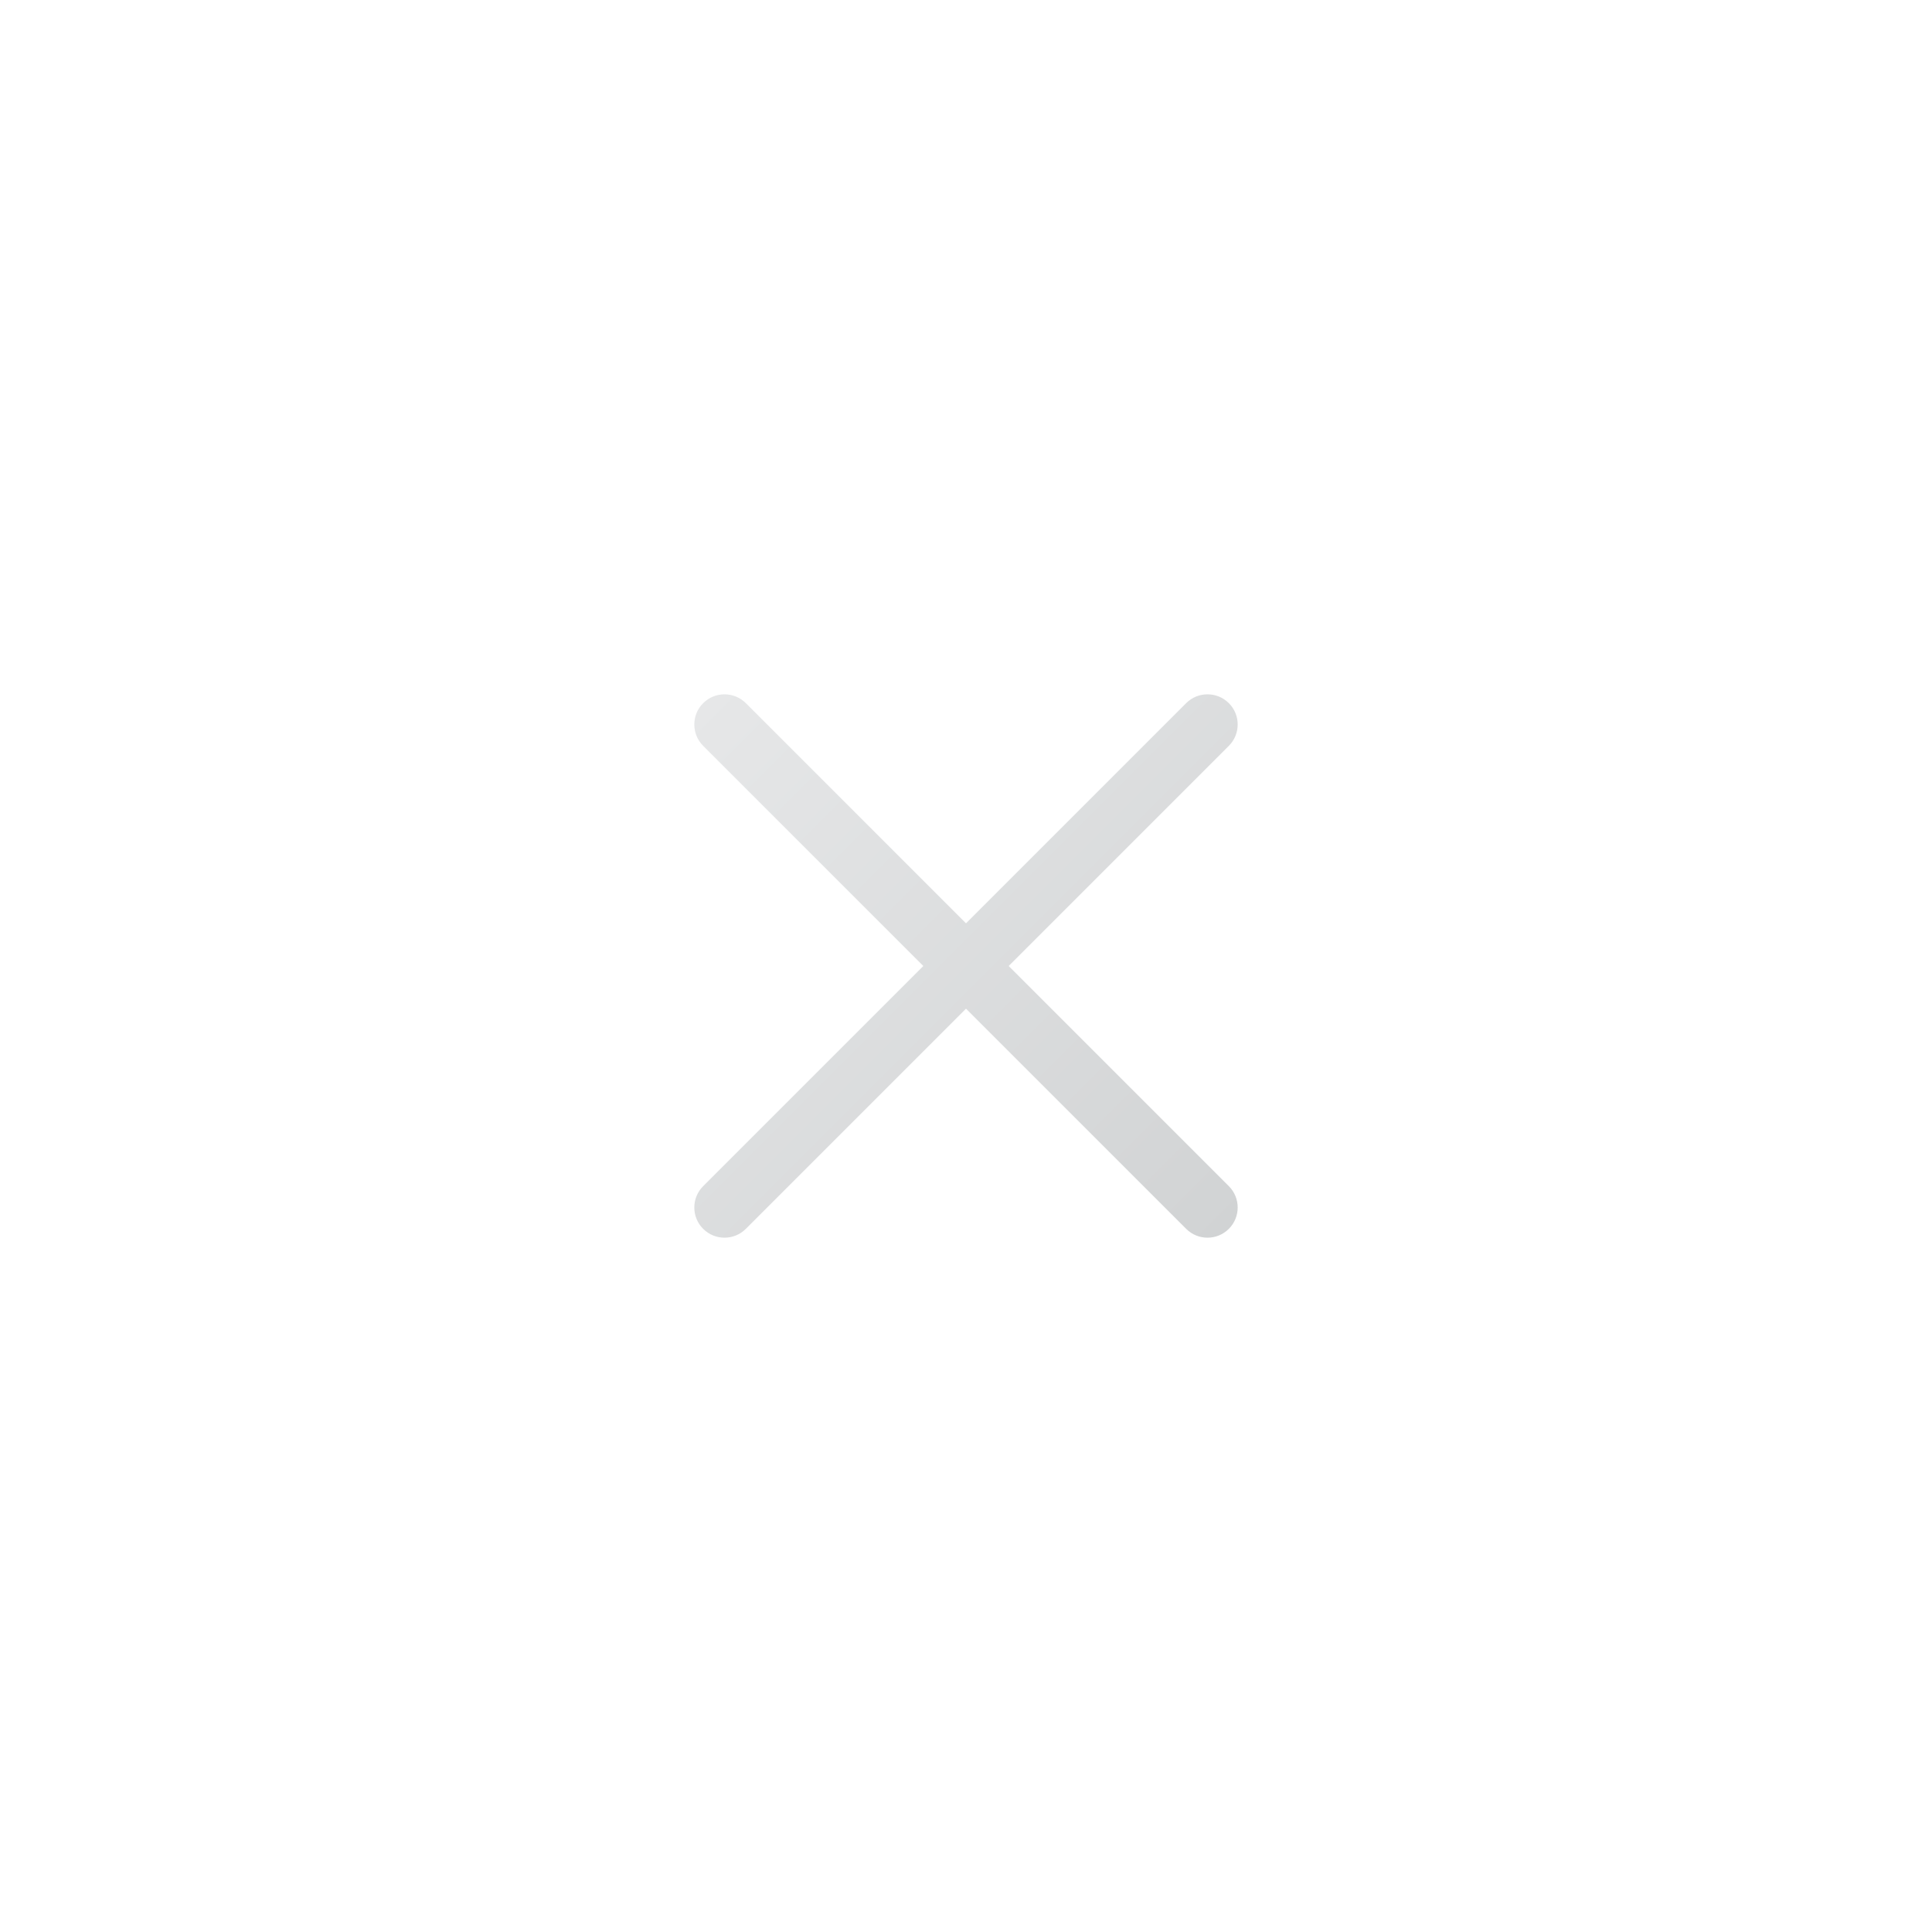 <?xml version="1.0" encoding="UTF-8" standalone="no"?>
<svg
   xmlns:dc="http://purl.org/dc/elements/1.1/"
   xmlns:cc="http://creativecommons.org/ns#"
   xmlns:rdf="http://www.w3.org/1999/02/22-rdf-syntax-ns#"
   xmlns:svg="http://www.w3.org/2000/svg"
   xmlns="http://www.w3.org/2000/svg"
   viewBox="0 0 320 320"
   height="320"
   width="320"
   xml:space="preserve"
   version="1.1"
   id="svg2"><defs
     id="defs6"><clipPath
       id="clipPath16"
       clipPathUnits="userSpaceOnUse"><path
         id="path18"
         d="M 157.171,162.828 128,133.656 98.828,162.828 c -1.562,1.562 -4.094,1.562 -5.656,0 l 0,0 c -1.563,-1.562 -1.563,-4.093 0,-5.657 l 0,0 L 122.343,128 93.172,98.828 c -1.563,-1.562 -1.563,-4.094 0,-5.656 l 0,0 C 93.953,92.39 94.976,92 96,92 l 0,0 c 1.024,0 2.047,0.39 2.828,1.172 l 0,0 L 128,122.344 157.171,93.172 C 157.953,92.39 158.977,92 160,92 l 0,0 c 1.023,0 2.047,0.39 2.828,1.172 l 0,0 c 1.562,1.562 1.562,4.094 0,5.656 l 0,0 -29.172,29.172 29.172,29.171 c 1.562,1.564 1.562,4.095 0,5.657 l 0,0 C 162.047,163.609 161.023,164 160,164 l 0,0 c -1.023,0 -2.047,-0.391 -2.829,-1.172" /></clipPath><linearGradient
       id="linearGradient24"
       spreadMethod="pad"
       gradientTransform="matrix(69.656,-69.656,-69.656,-69.656,93.172,162.828)"
       gradientUnits="userSpaceOnUse"
       y2="0"
       x2="1"
       y1="0"
       x1="0"><stop
         id="stop26"
         offset="0"
         style="stop-opacity:1;stop-color:#e6e7e8" /><stop
         id="stop28"
         offset="1"
         style="stop-opacity:1;stop-color:#d1d3d4" /></linearGradient></defs><g
     transform="matrix(1.25,0,0,-1.25,0,320)"
     id="g10"><g
       id="g12"><g
         clip-path="url(#clipPath16)"
         id="g14"><g
           id="g20"><g
             id="g22"><path
               id="path30"
               style="fill:url(#linearGradient24);stroke:none"
               d="M 157.171,162.828 128,133.656 98.828,162.828 c -1.562,1.562 -4.094,1.562 -5.656,0 l 0,0 c -1.563,-1.562 -1.563,-4.093 0,-5.657 l 0,0 L 122.343,128 93.172,98.828 c -1.563,-1.562 -1.563,-4.094 0,-5.656 l 0,0 C 93.953,92.39 94.976,92 96,92 l 0,0 c 1.024,0 2.047,0.39 2.828,1.172 l 0,0 L 128,122.344 157.171,93.172 C 157.953,92.39 158.977,92 160,92 l 0,0 c 1.023,0 2.047,0.39 2.828,1.172 l 0,0 c 1.562,1.562 1.562,4.094 0,5.656 l 0,0 -29.172,29.172 29.172,29.171 c 1.562,1.564 1.562,4.095 0,5.657 l 0,0 C 162.047,163.609 161.023,164 160,164 l 0,0 c -1.023,0 -2.047,-0.391 -2.829,-1.172" /></g></g></g></g></g></svg>